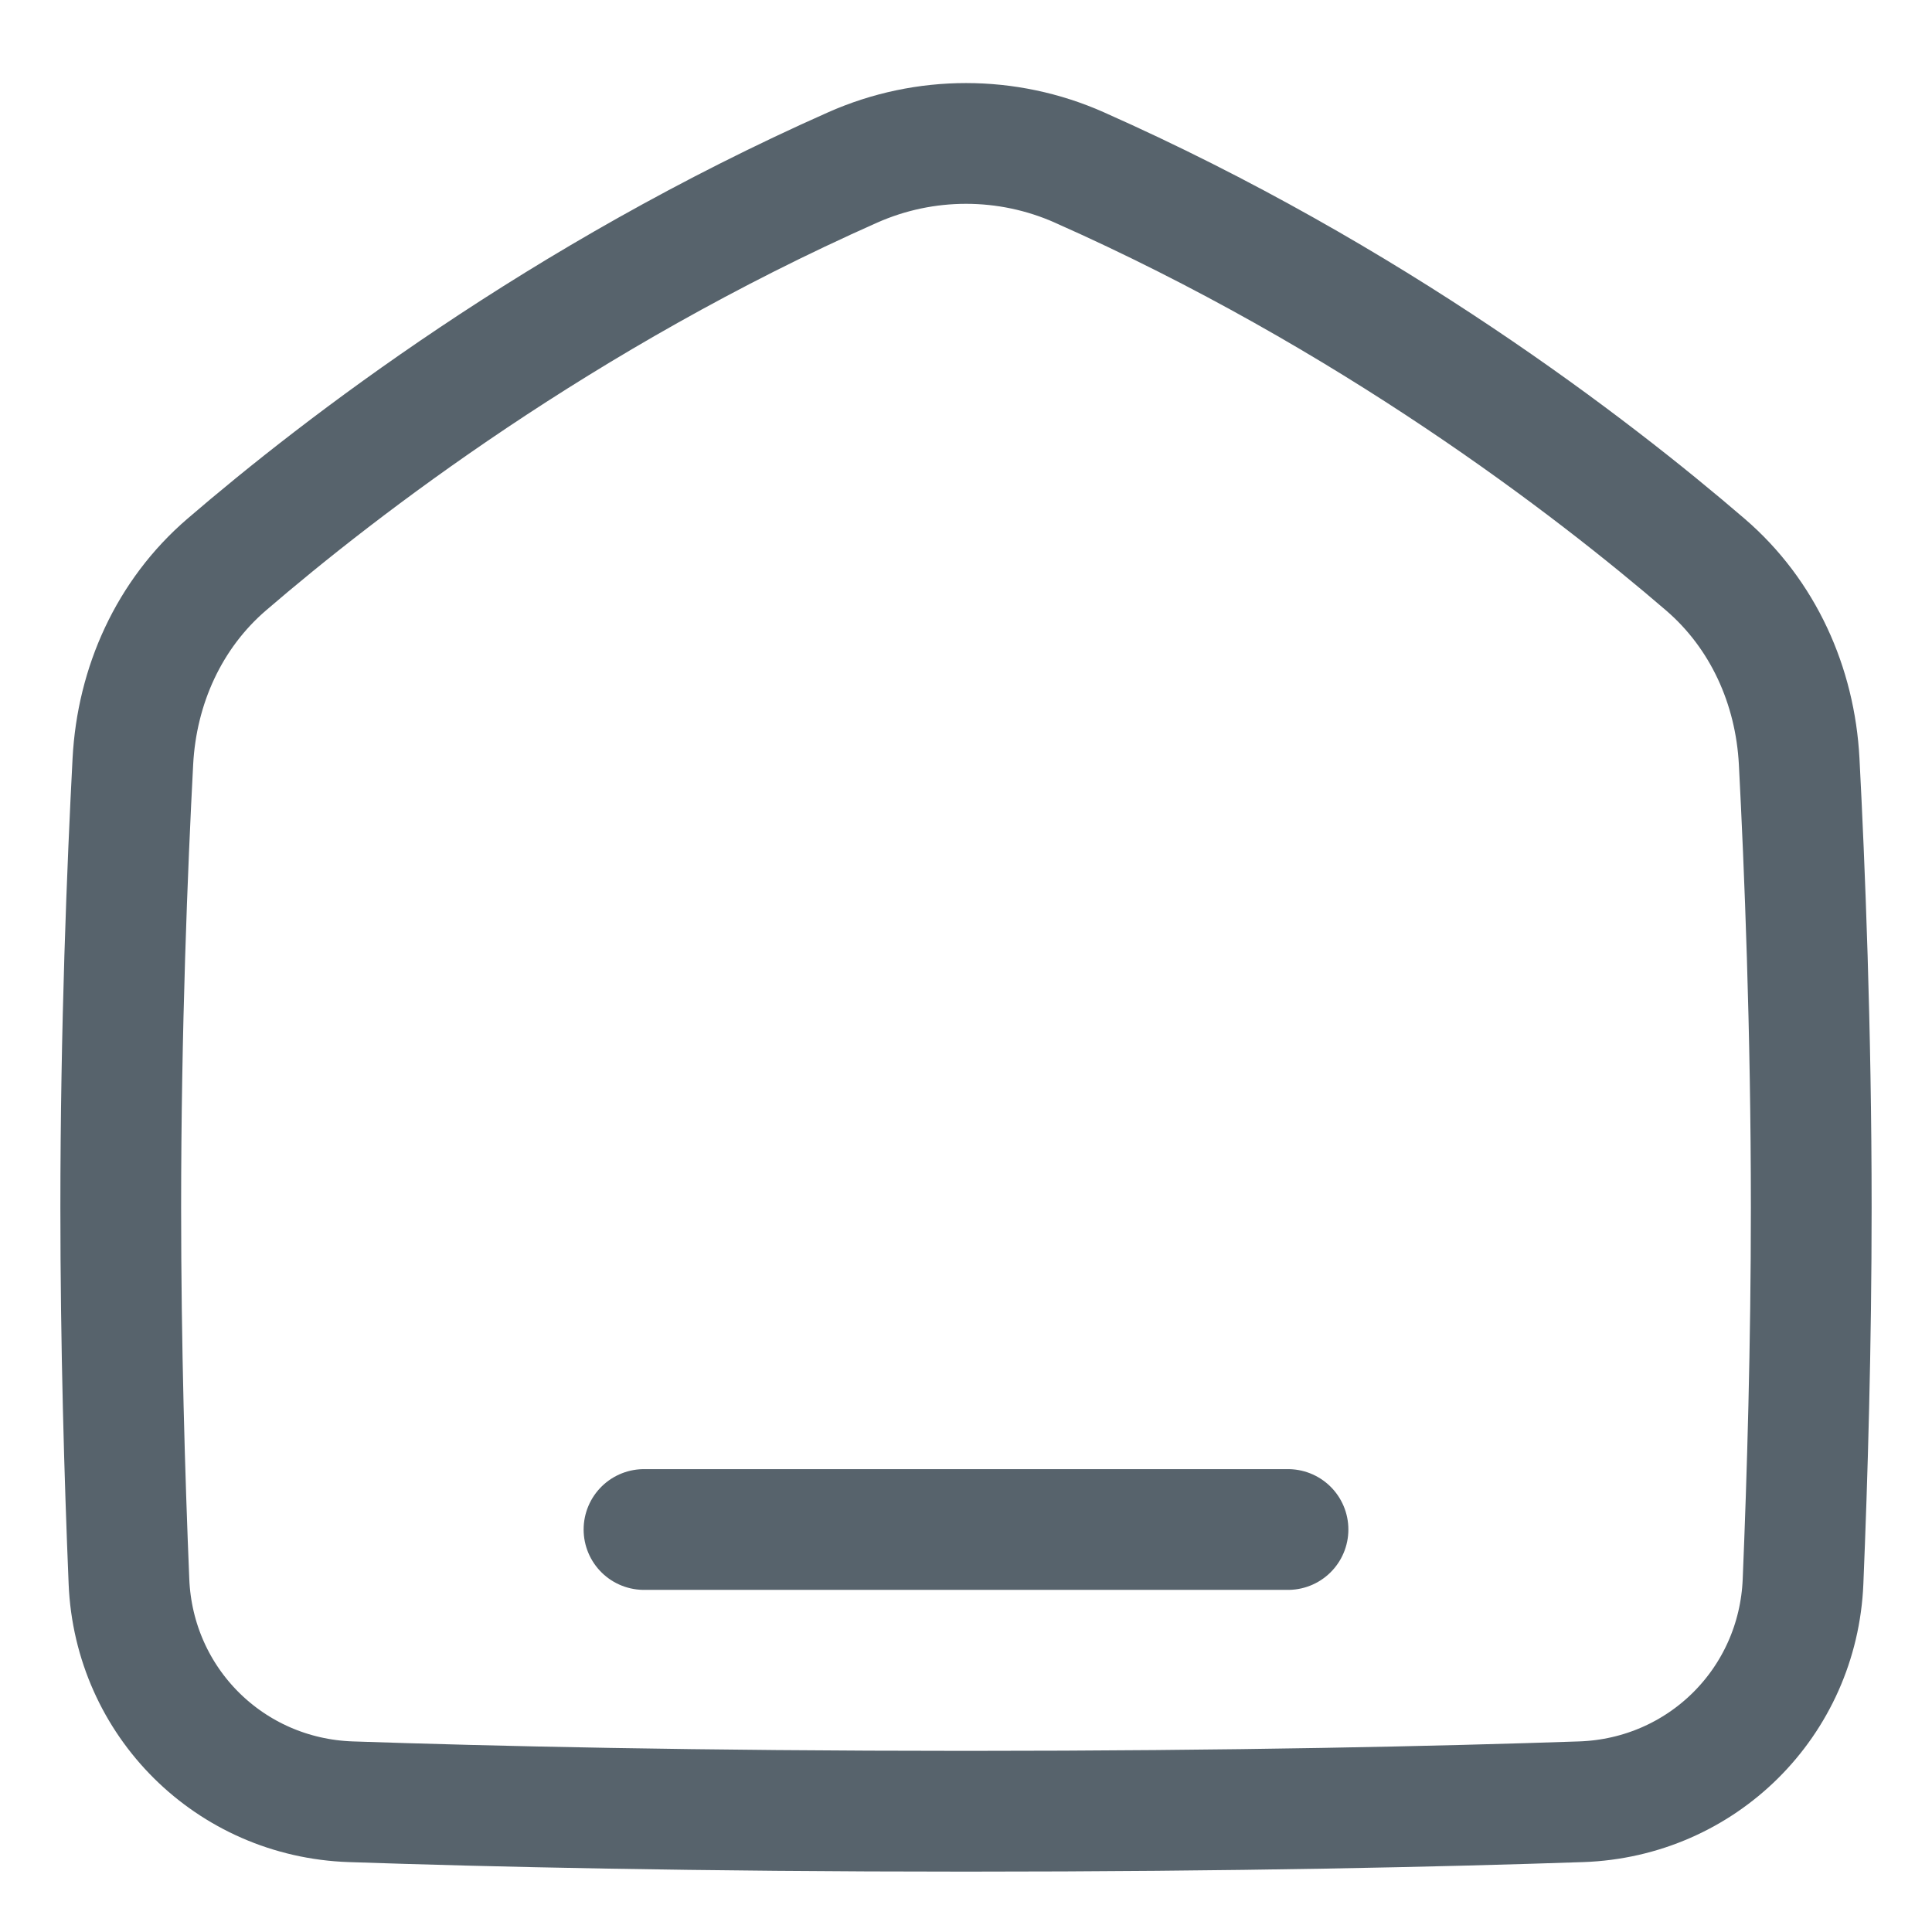 <svg xmlns="http://www.w3.org/2000/svg" fill="none" viewBox="0 0 48 48" height="48" width="48" id="Home-1--Streamline-Plump.svg"><desc>Home 1 Streamline Icon: https://streamlinehq.com</desc><g id="home-1--home-house-roof-shelter"><path id="Vector 705" stroke="#57636c" stroke-linecap="round" stroke-linejoin="round" d="M26.815 4.16c7.235 3.211 12.719 7.429 15.554 9.867 1.433 1.232 2.232 3.005 2.331 4.892C44.835 21.51 45 25.565 45 30c0 3.412 -0.097 6.706 -0.204 9.293 -0.124 3.001 -2.51 5.368 -5.512 5.471 -3.46 0.118 -8.595 0.236 -15.284 0.236 -6.689 0 -11.823 -0.118 -15.284 -0.236 -3.002 -0.102 -5.388 -2.47 -5.512 -5.471C3.097 36.706 3 33.412 3 30c0 -4.435 0.165 -8.49 0.301 -11.081 0.099 -1.887 0.898 -3.66 2.331 -4.892 2.835 -2.438 8.319 -6.656 15.554 -9.867 1.791 -0.795 3.838 -0.795 5.63 0Z" stroke-width="3"></path><path id="Vector 1068" stroke="#57636c" stroke-linecap="round" stroke-linejoin="round" d="m16 38 16 0" stroke-width="3"></path></g></svg>